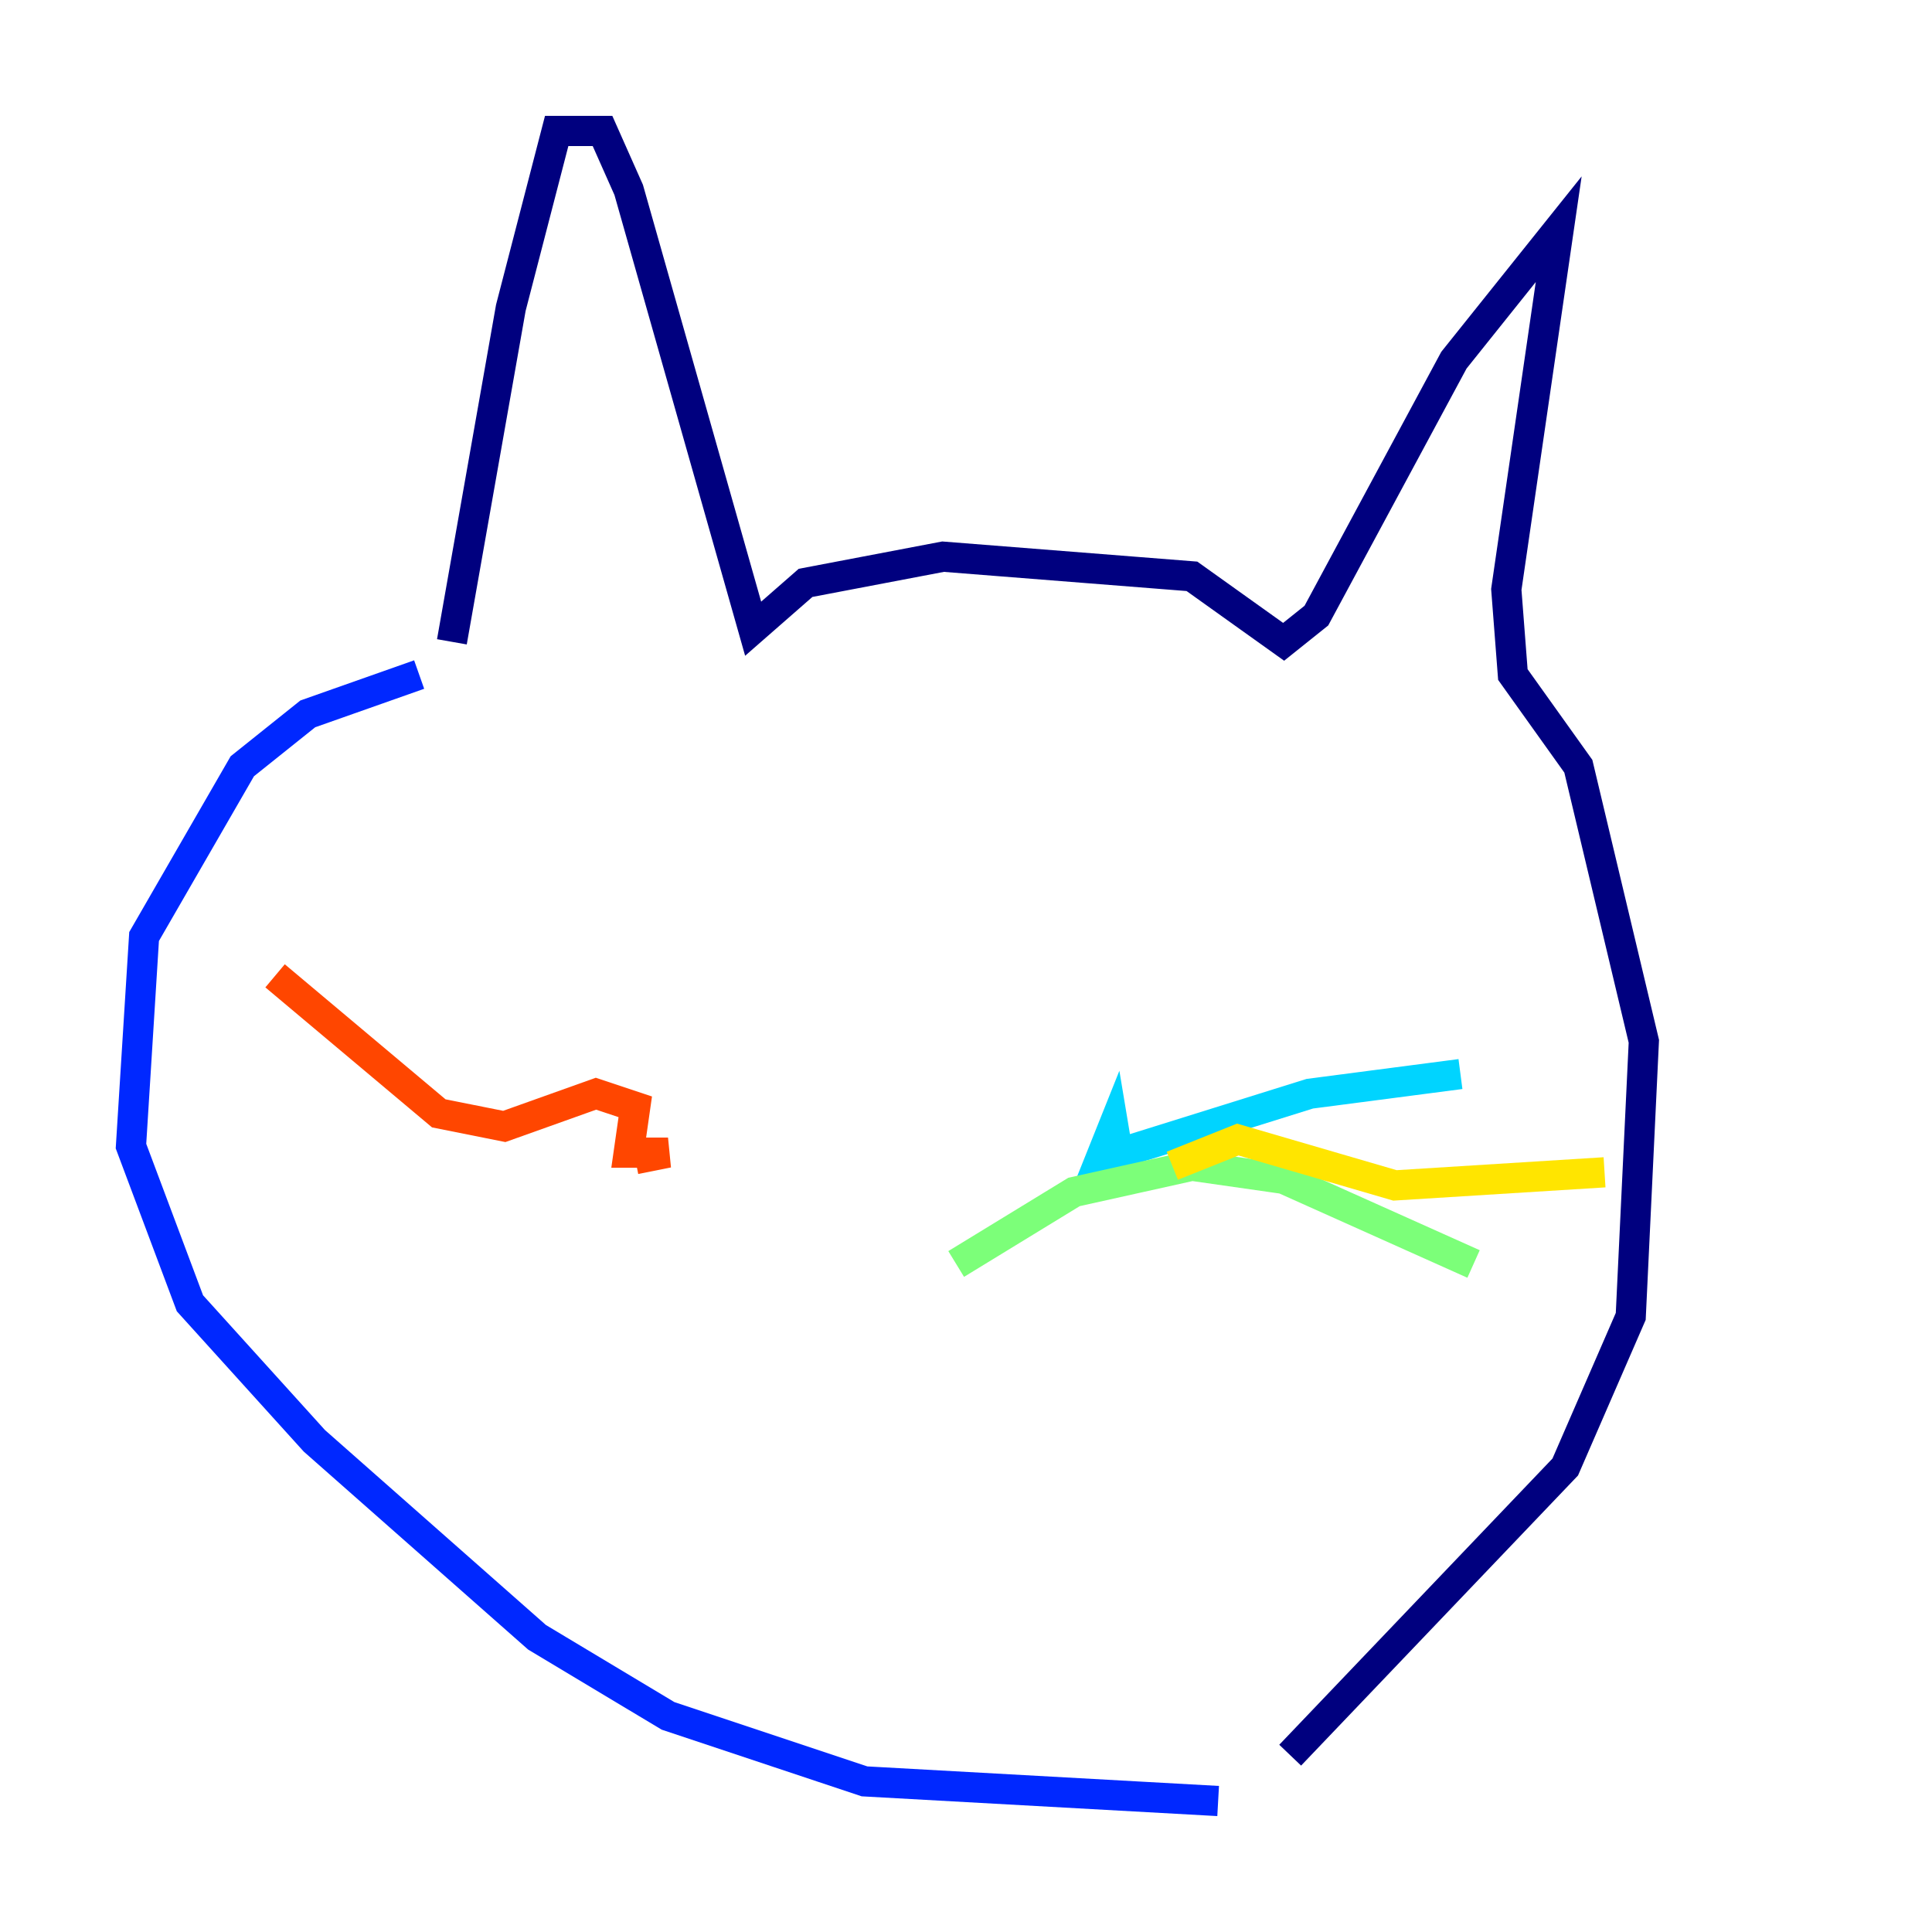 <?xml version="1.0" encoding="utf-8" ?>
<svg baseProfile="tiny" height="128" version="1.2" viewBox="0,0,128,128" width="128" xmlns="http://www.w3.org/2000/svg" xmlns:ev="http://www.w3.org/2001/xml-events" xmlns:xlink="http://www.w3.org/1999/xlink"><defs /><polyline fill="none" points="29.939,42.522 33.844,20.393 36.881,8.678 39.919,8.678 41.654,12.583 49.898,41.654 53.37,38.617 62.481,36.881 78.969,38.183 85.044,42.522 87.214,40.786 96.325,23.864 103.268,15.186 99.797,39.051 100.231,44.691 104.57,50.766 108.909,68.99 108.041,87.214 103.702,97.193 85.478,116.285" stroke="#00007f" stroke-width="2" /><polyline fill="none" points="27.77,44.691 20.393,47.295 16.054,50.766 9.546,62.047 8.678,75.932 12.583,86.346 20.827,95.458 35.58,108.475 44.258,113.681 57.275,118.02 80.705,119.322" stroke="#0028ff" stroke-width="2" /><polyline fill="none" points="74.197,77.234 73.763,74.63 72.895,76.8 86.78,72.461 96.759,71.159" stroke="#00d4ff" stroke-width="2" /><polyline fill="none" points="63.349,83.742 71.159,78.969 78.969,77.234 85.044,78.102 97.627,83.742" stroke="#7cff79" stroke-width="2" /><polyline fill="none" points="77.668,77.234 82.007,75.498 92.42,78.536 106.305,77.668" stroke="#ffe500" stroke-width="2" /><polyline fill="none" points="42.088,76.8 44.258,76.366 41.654,76.366 42.088,73.329 39.485,72.461 33.41,74.63 29.071,73.763 18.224,64.651" stroke="#ff4600" stroke-width="2" /><polyline fill="none" points="39.051,77.234 39.051,77.234" stroke="#7f0000" stroke-width="2" /></svg>